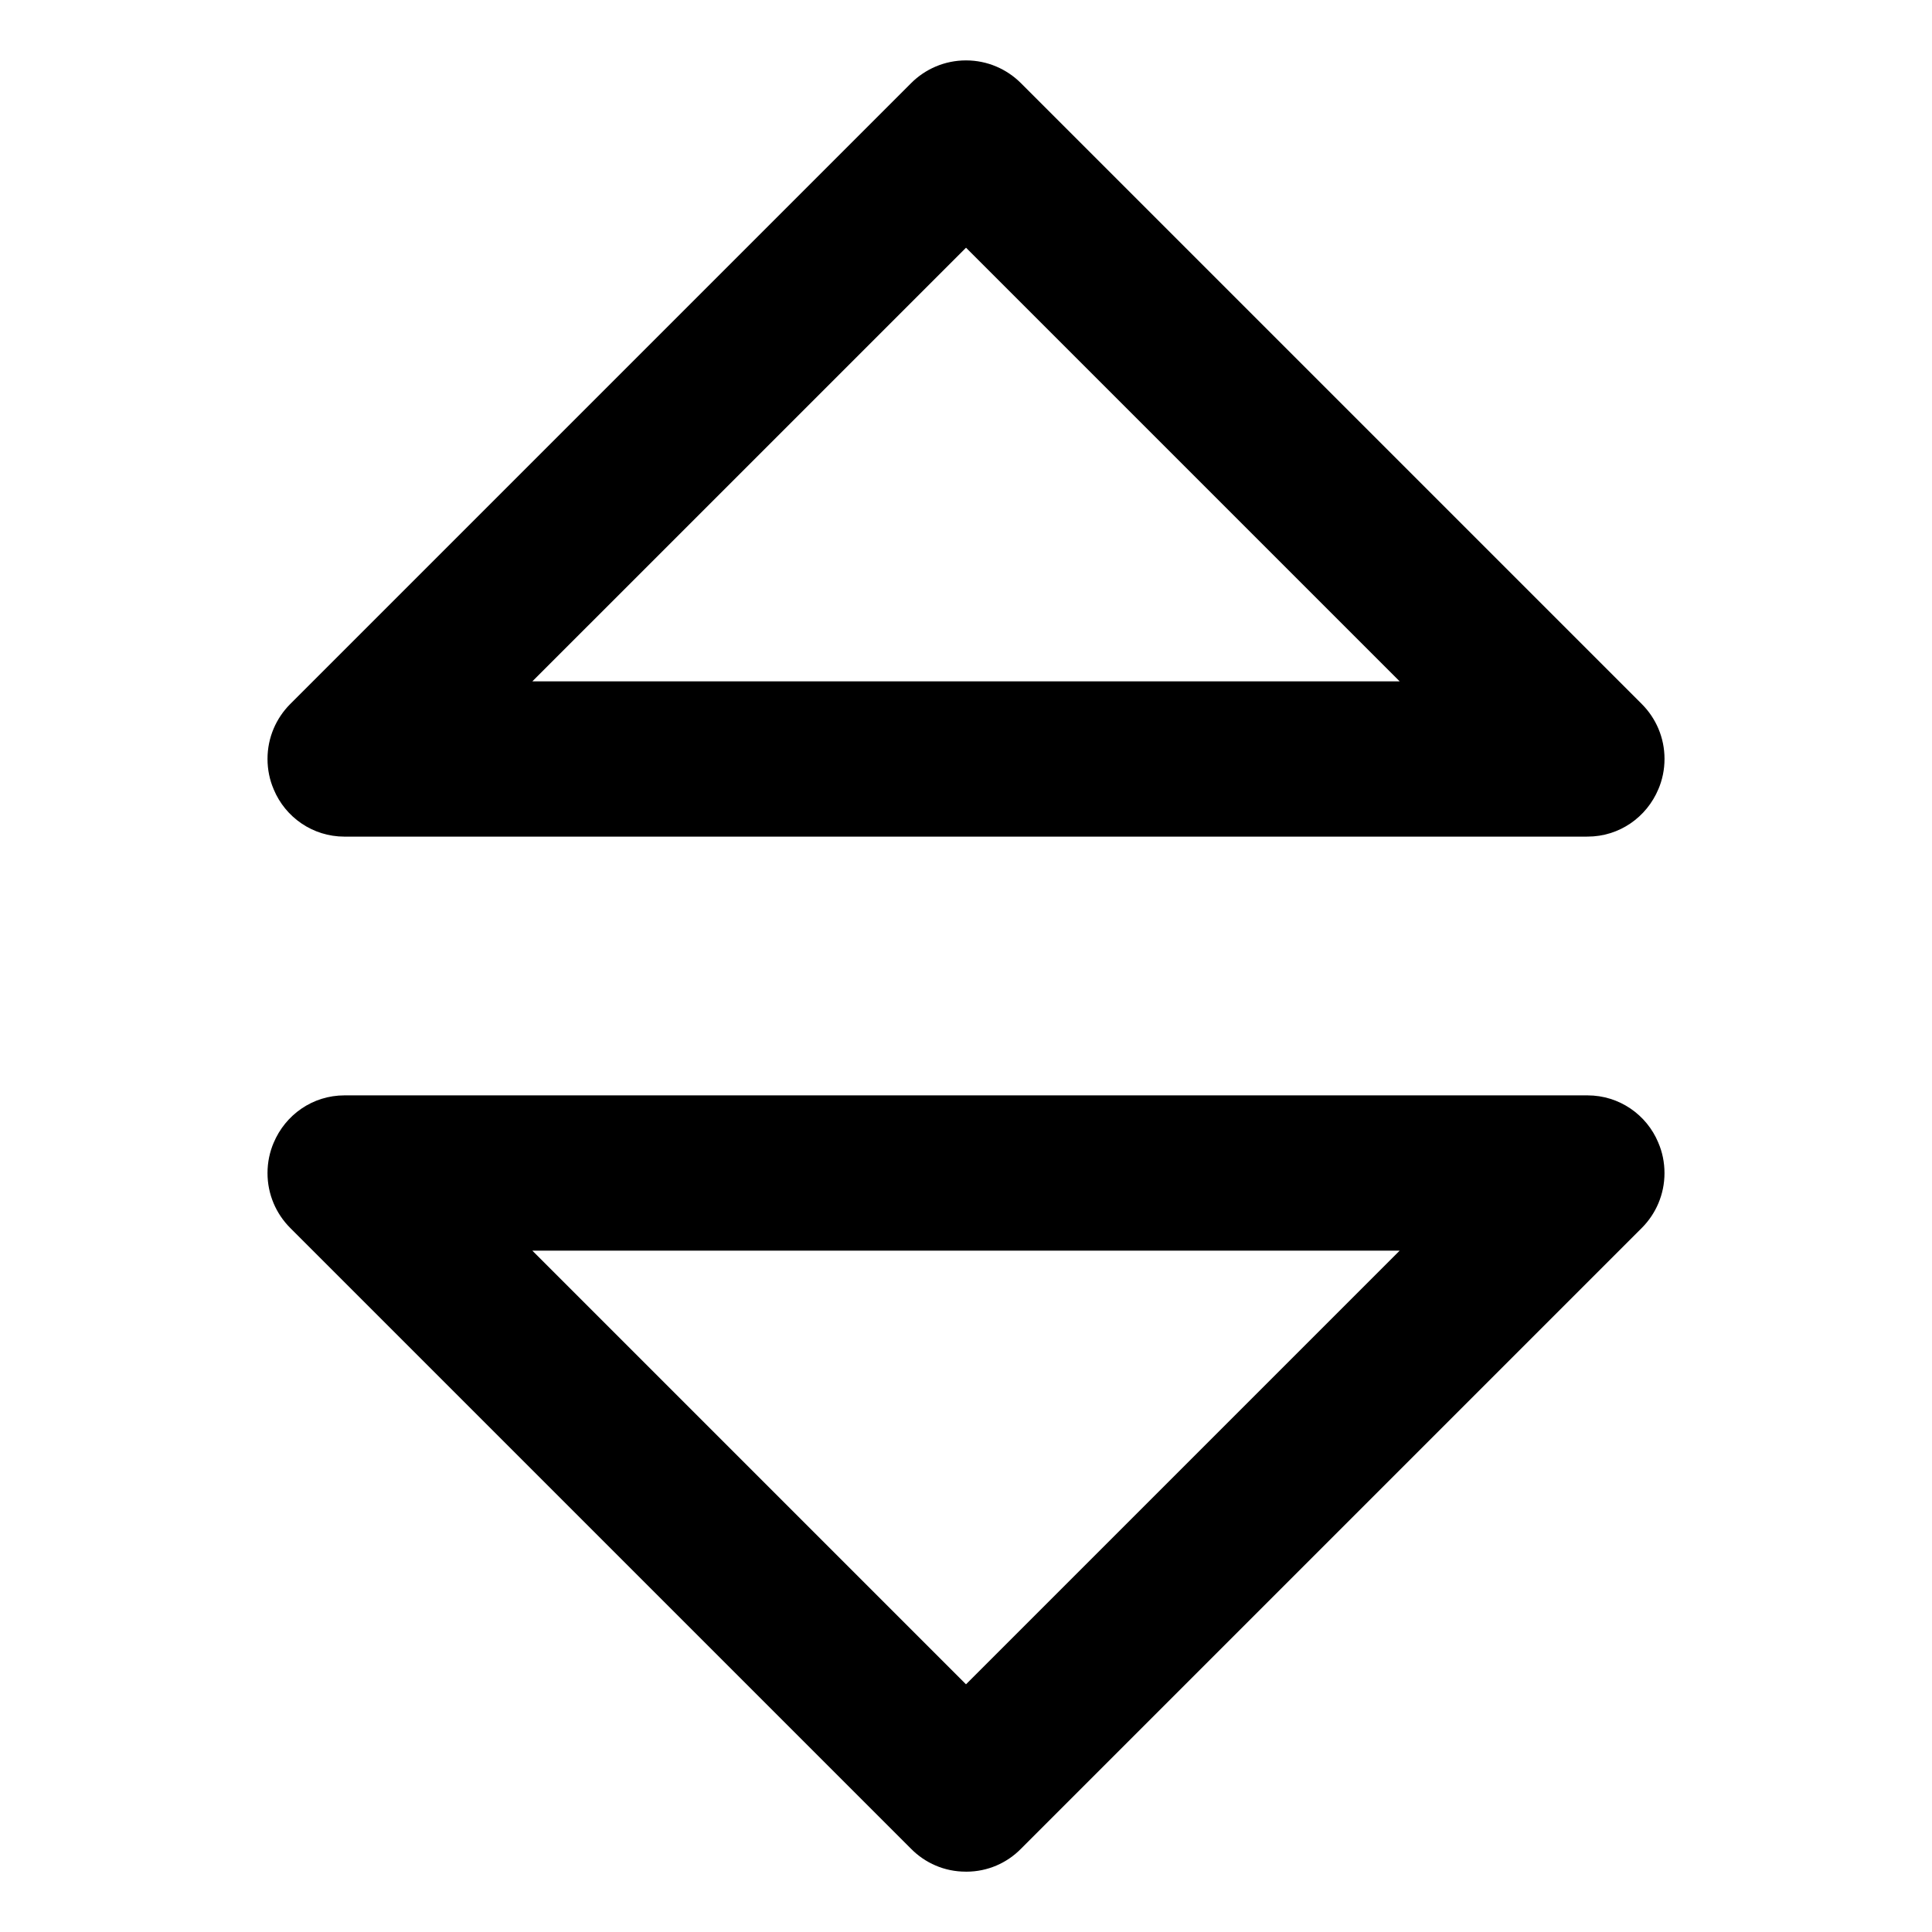 <!-- Generated by IcoMoon.io -->
<svg version="1.1" xmlns="http://www.w3.org/2000/svg" width="80" height="80" viewBox="0 0 80 80">
<title>sort</title>
<path d="M65.715 34.643h-51.43c-0.006 0-0.014 0-0.021 0-1.319 0-2.45-0.805-2.928-1.951l-0.008-0.021c-0.159-0.368-0.251-0.796-0.251-1.246 0-0.885 0.358-1.687 0.937-2.269l25.715-25.715c0.581-0.581 1.385-0.94 2.271-0.94s1.69 0.359 2.272 0.94v0l25.715 25.715c0.579 0.581 0.937 1.383 0.937 2.268 0 0.45-0.092 0.878-0.259 1.267l0.008-0.021c-0.486 1.167-1.617 1.972-2.936 1.972-0.008 0-0.015 0-0.023-0h0.001zM22.043 28.214h35.915l-17.957-17.957z"></path>
<path d="M40 77.501c-0.004 0-0.010 0-0.015 0-0.883 0-1.681-0.361-2.256-0.943l-25.715-25.715c-0.579-0.581-0.937-1.383-0.937-2.268 0-0.45 0.092-0.878 0.259-1.267l-0.008 0.021c0.486-1.167 1.617-1.972 2.936-1.972 0.008 0 0.015 0 0.023 0h51.428c0.006 0 0.014-0 0.021-0 1.319 0 2.45 0.805 2.928 1.951l0.008 0.021c0.159 0.368 0.251 0.796 0.251 1.246 0 0.885-0.358 1.687-0.937 2.269l-25.715 25.715c-0.575 0.582-1.374 0.943-2.256 0.943-0.005 0-0.011 0-0.016 0h0.001zM22.043 51.786l17.957 17.957 17.957-17.957z"></path>
</svg>
